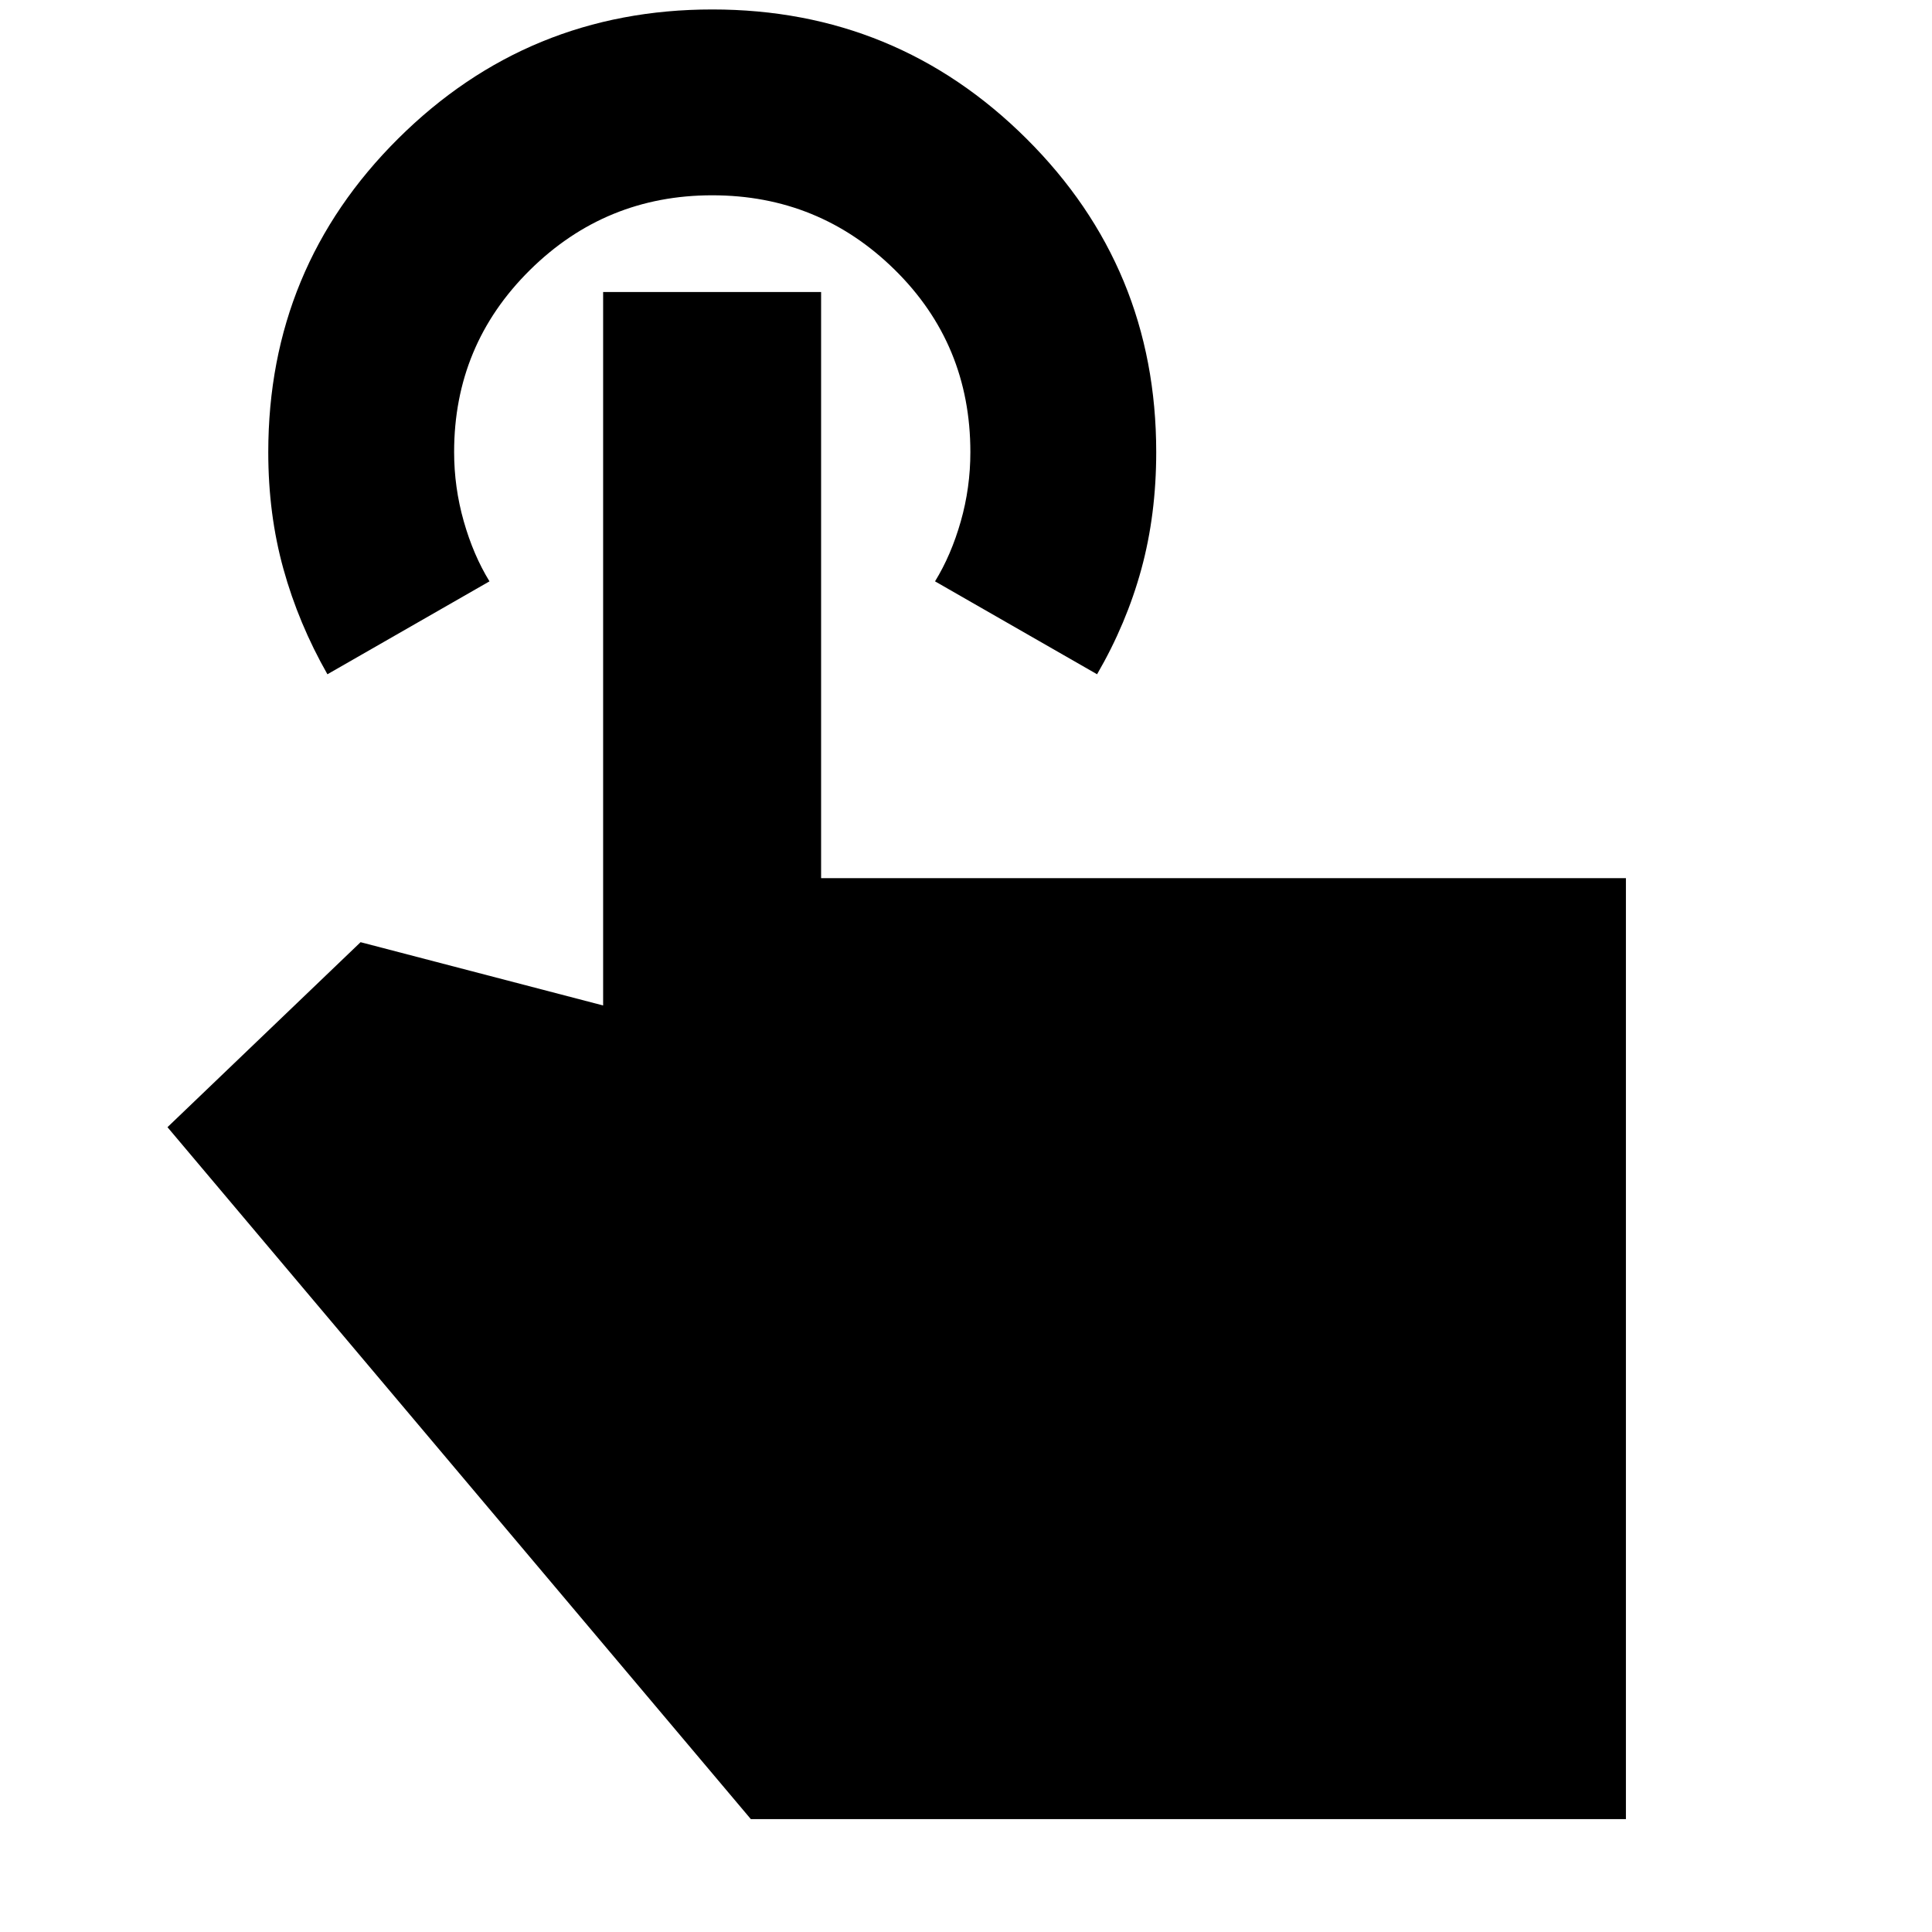 <svg xmlns="http://www.w3.org/2000/svg" height="20" viewBox="0 -960 960 960" width="20"><path d="M807.91-56.09H373.09L83.22-399.91l95.95-91.92 120.52 31.44v-354.52H408v291.26h399.91v467.56ZM162.69-624.96q-14.36-25.24-21.87-52.36-7.52-27.11-7.52-57.96 0-91.67 64.55-155.85 64.56-64.17 156.09-64.17t156.05 64.16q64.53 64.16 64.53 155.78 0 31.06-7.38 58.12-7.38 27.07-22.01 52.28l-80.52-46.17q8-13 12.78-29.75 4.78-16.75 4.78-34.46 0-53.63-37.59-90.62-37.6-37-90.67-37-53.06 0-90.66 37.21-37.6 37.21-37.6 90.36 0 17.55 4.78 34.4 4.79 16.86 12.79 29.86l-80.53 46.17Z"/></svg>